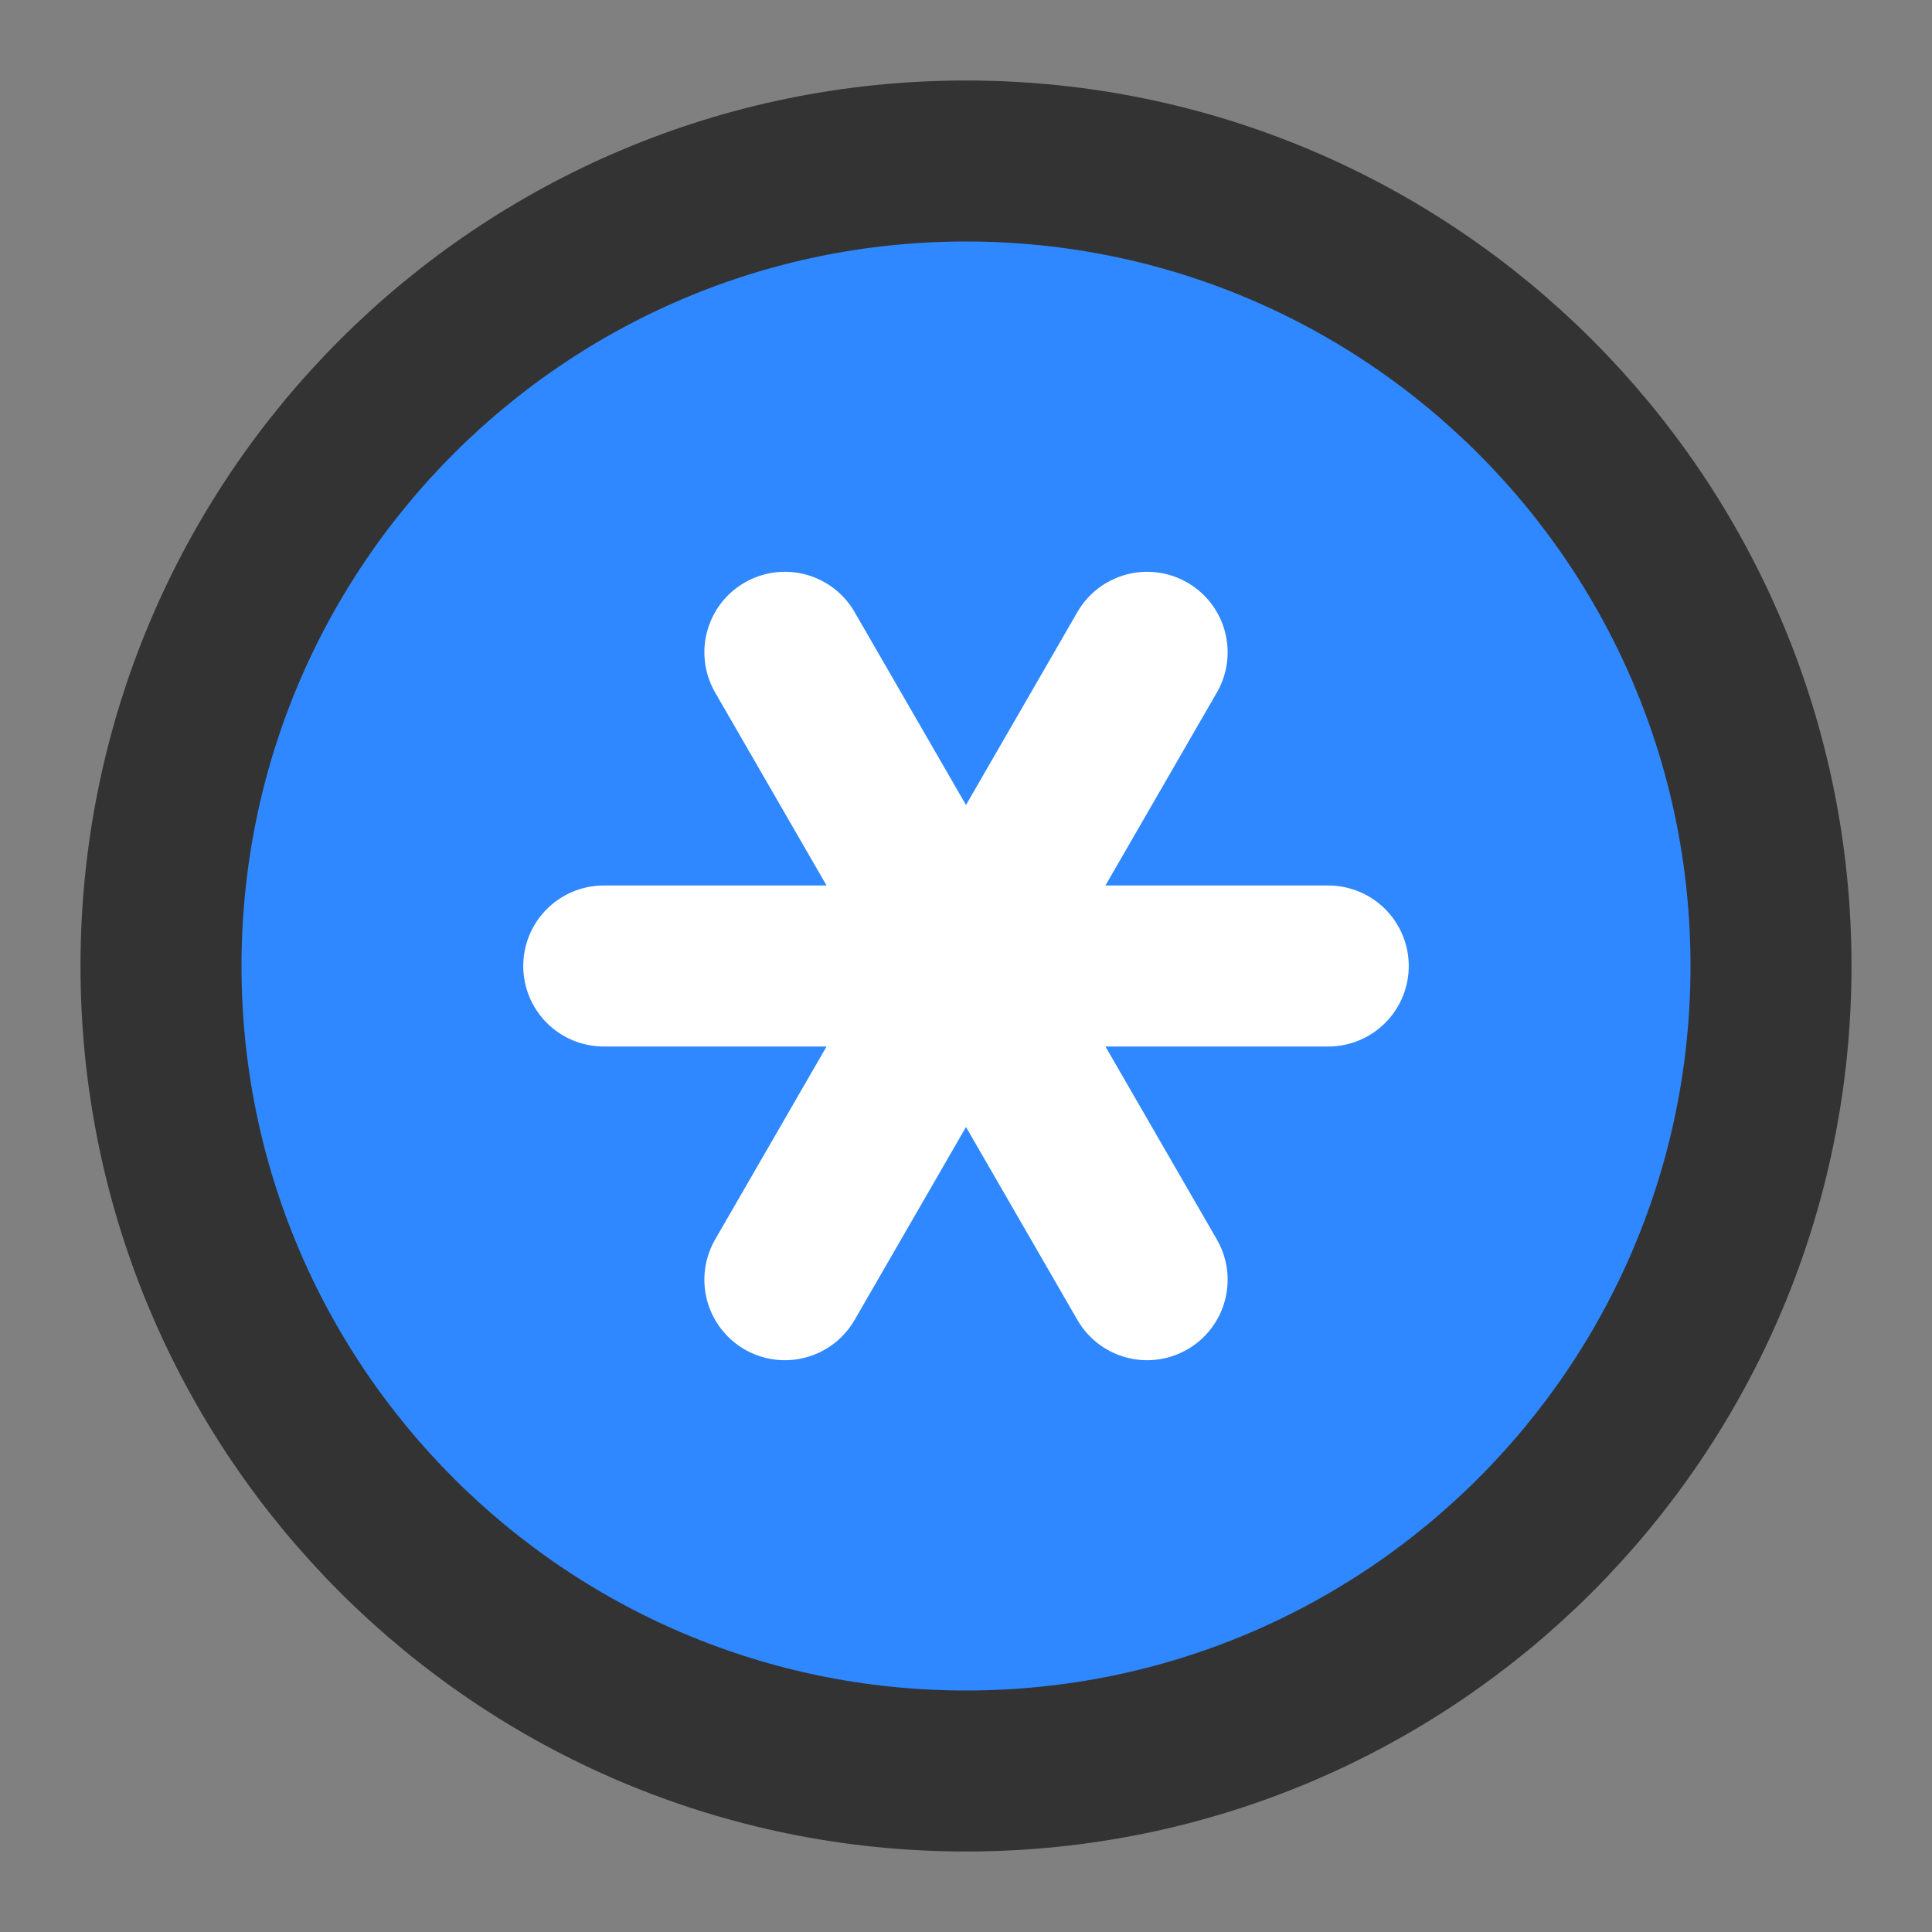 <?xml version="1.0" encoding="UTF-8"?><svg width="24" height="24" viewBox="0 0 48 48" fill="none" xmlns="http://www.w3.org/2000/svg"><rect x="0" y="0" width="48" height="48" fill="#808080" stroke="none"/><path d="M24 44C35.046 44 44 35.046 44 24C44 12.954 35.046 4 24 4C12.954 4 4 12.954 4 24C4 35.046 12.954 44 24 44Z" fill="#2F88FF" stroke="#333" stroke-width="4" stroke-linecap="round" stroke-linejoin="round"/><path d="M15 24H33" stroke="#FFF" stroke-width="4" stroke-linecap="round" stroke-linejoin="round"/><path d="M19.5 16.206L28.5 31.794" stroke="#FFF" stroke-width="4" stroke-linecap="round" stroke-linejoin="round"/><path d="M28.5 16.206L19.5 31.794" stroke="#FFF" stroke-width="4" stroke-linecap="round" stroke-linejoin="round"/></svg>